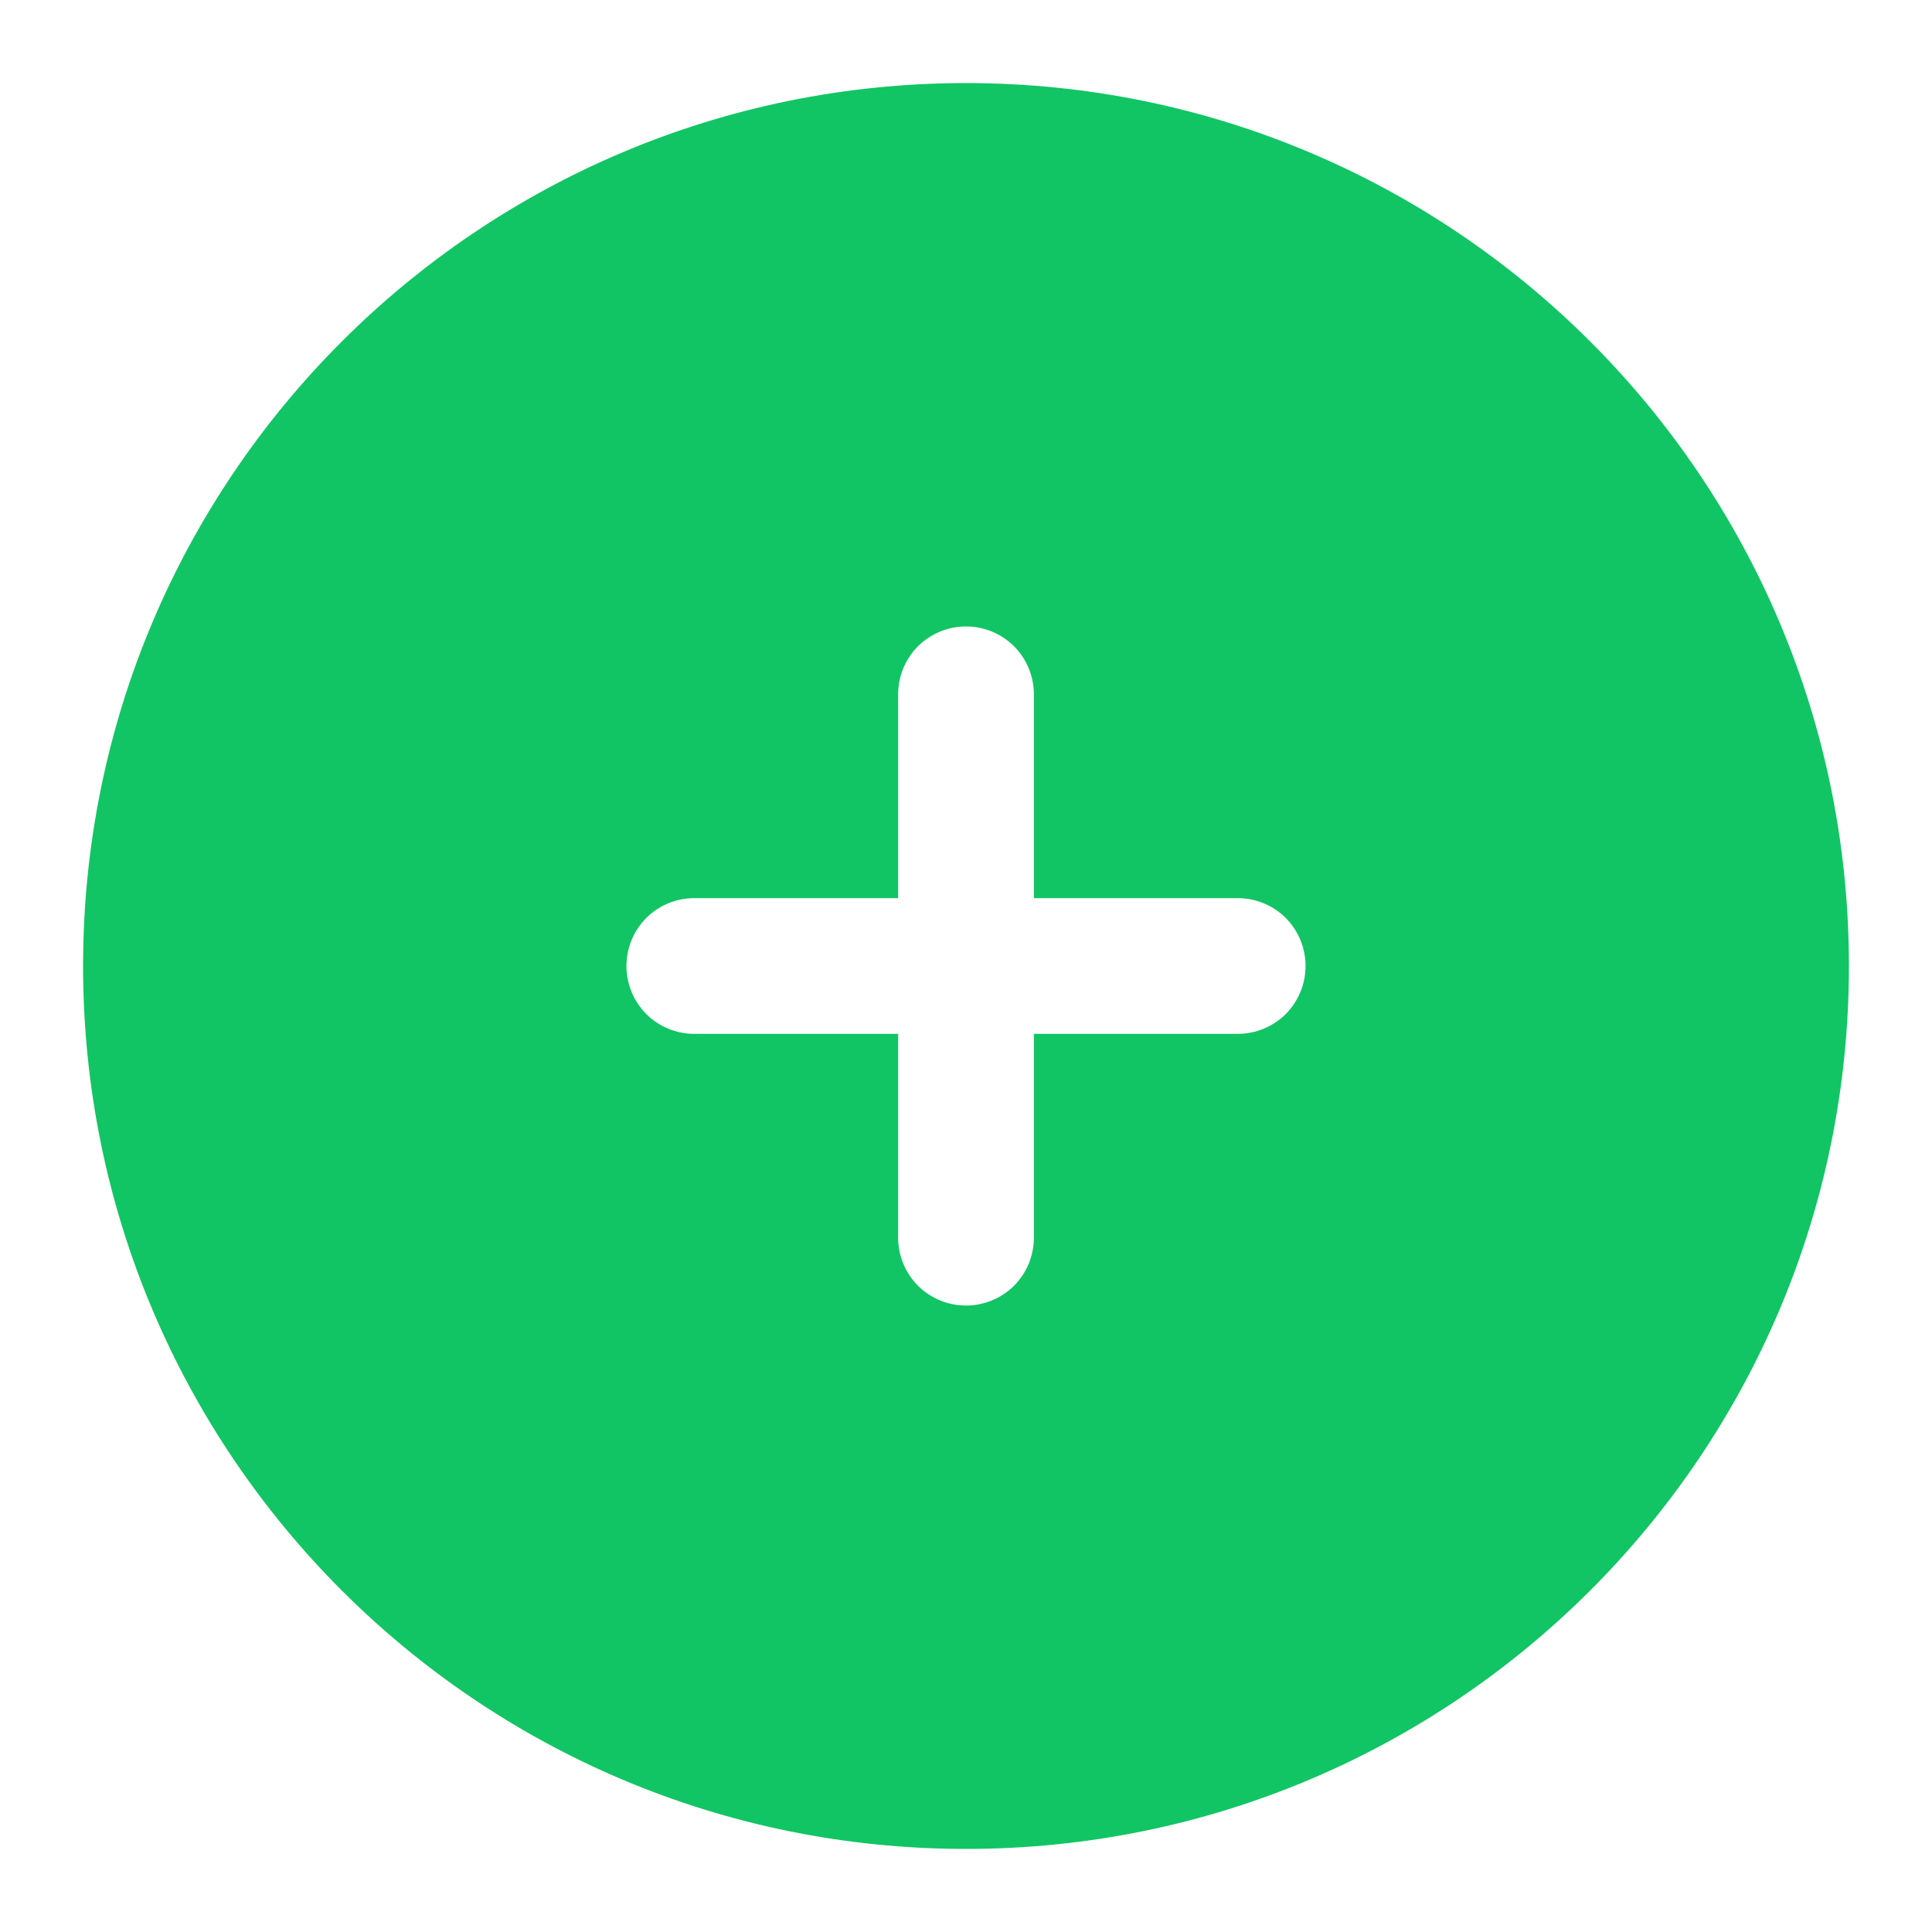 <svg width="16" height="16" viewBox="0 0 16 16" fill="none" xmlns="http://www.w3.org/2000/svg">
<path fill-rule="evenodd" clip-rule="evenodd" d="M8 0.688C3.961 0.688 0.688 3.961 0.688 8C0.688 12.039 3.961 15.312 8 15.312C12.039 15.312 15.312 12.039 15.312 8C15.312 3.961 12.039 0.688 8 0.688ZM8.562 5.75C8.562 5.601 8.503 5.458 8.398 5.352C8.292 5.247 8.149 5.188 8 5.188C7.851 5.188 7.708 5.247 7.602 5.352C7.497 5.458 7.438 5.601 7.438 5.75V7.438H5.75C5.601 7.438 5.458 7.497 5.352 7.602C5.247 7.708 5.188 7.851 5.188 8C5.188 8.149 5.247 8.292 5.352 8.398C5.458 8.503 5.601 8.562 5.75 8.562H7.438V10.25C7.438 10.399 7.497 10.542 7.602 10.648C7.708 10.753 7.851 10.812 8 10.812C8.149 10.812 8.292 10.753 8.398 10.648C8.503 10.542 8.562 10.399 8.562 10.25V8.562H10.25C10.399 8.562 10.542 8.503 10.648 8.398C10.753 8.292 10.812 8.149 10.812 8C10.812 7.851 10.753 7.708 10.648 7.602C10.542 7.497 10.399 7.438 10.25 7.438H8.562V5.75Z" fill="#11C564"/>
</svg>
